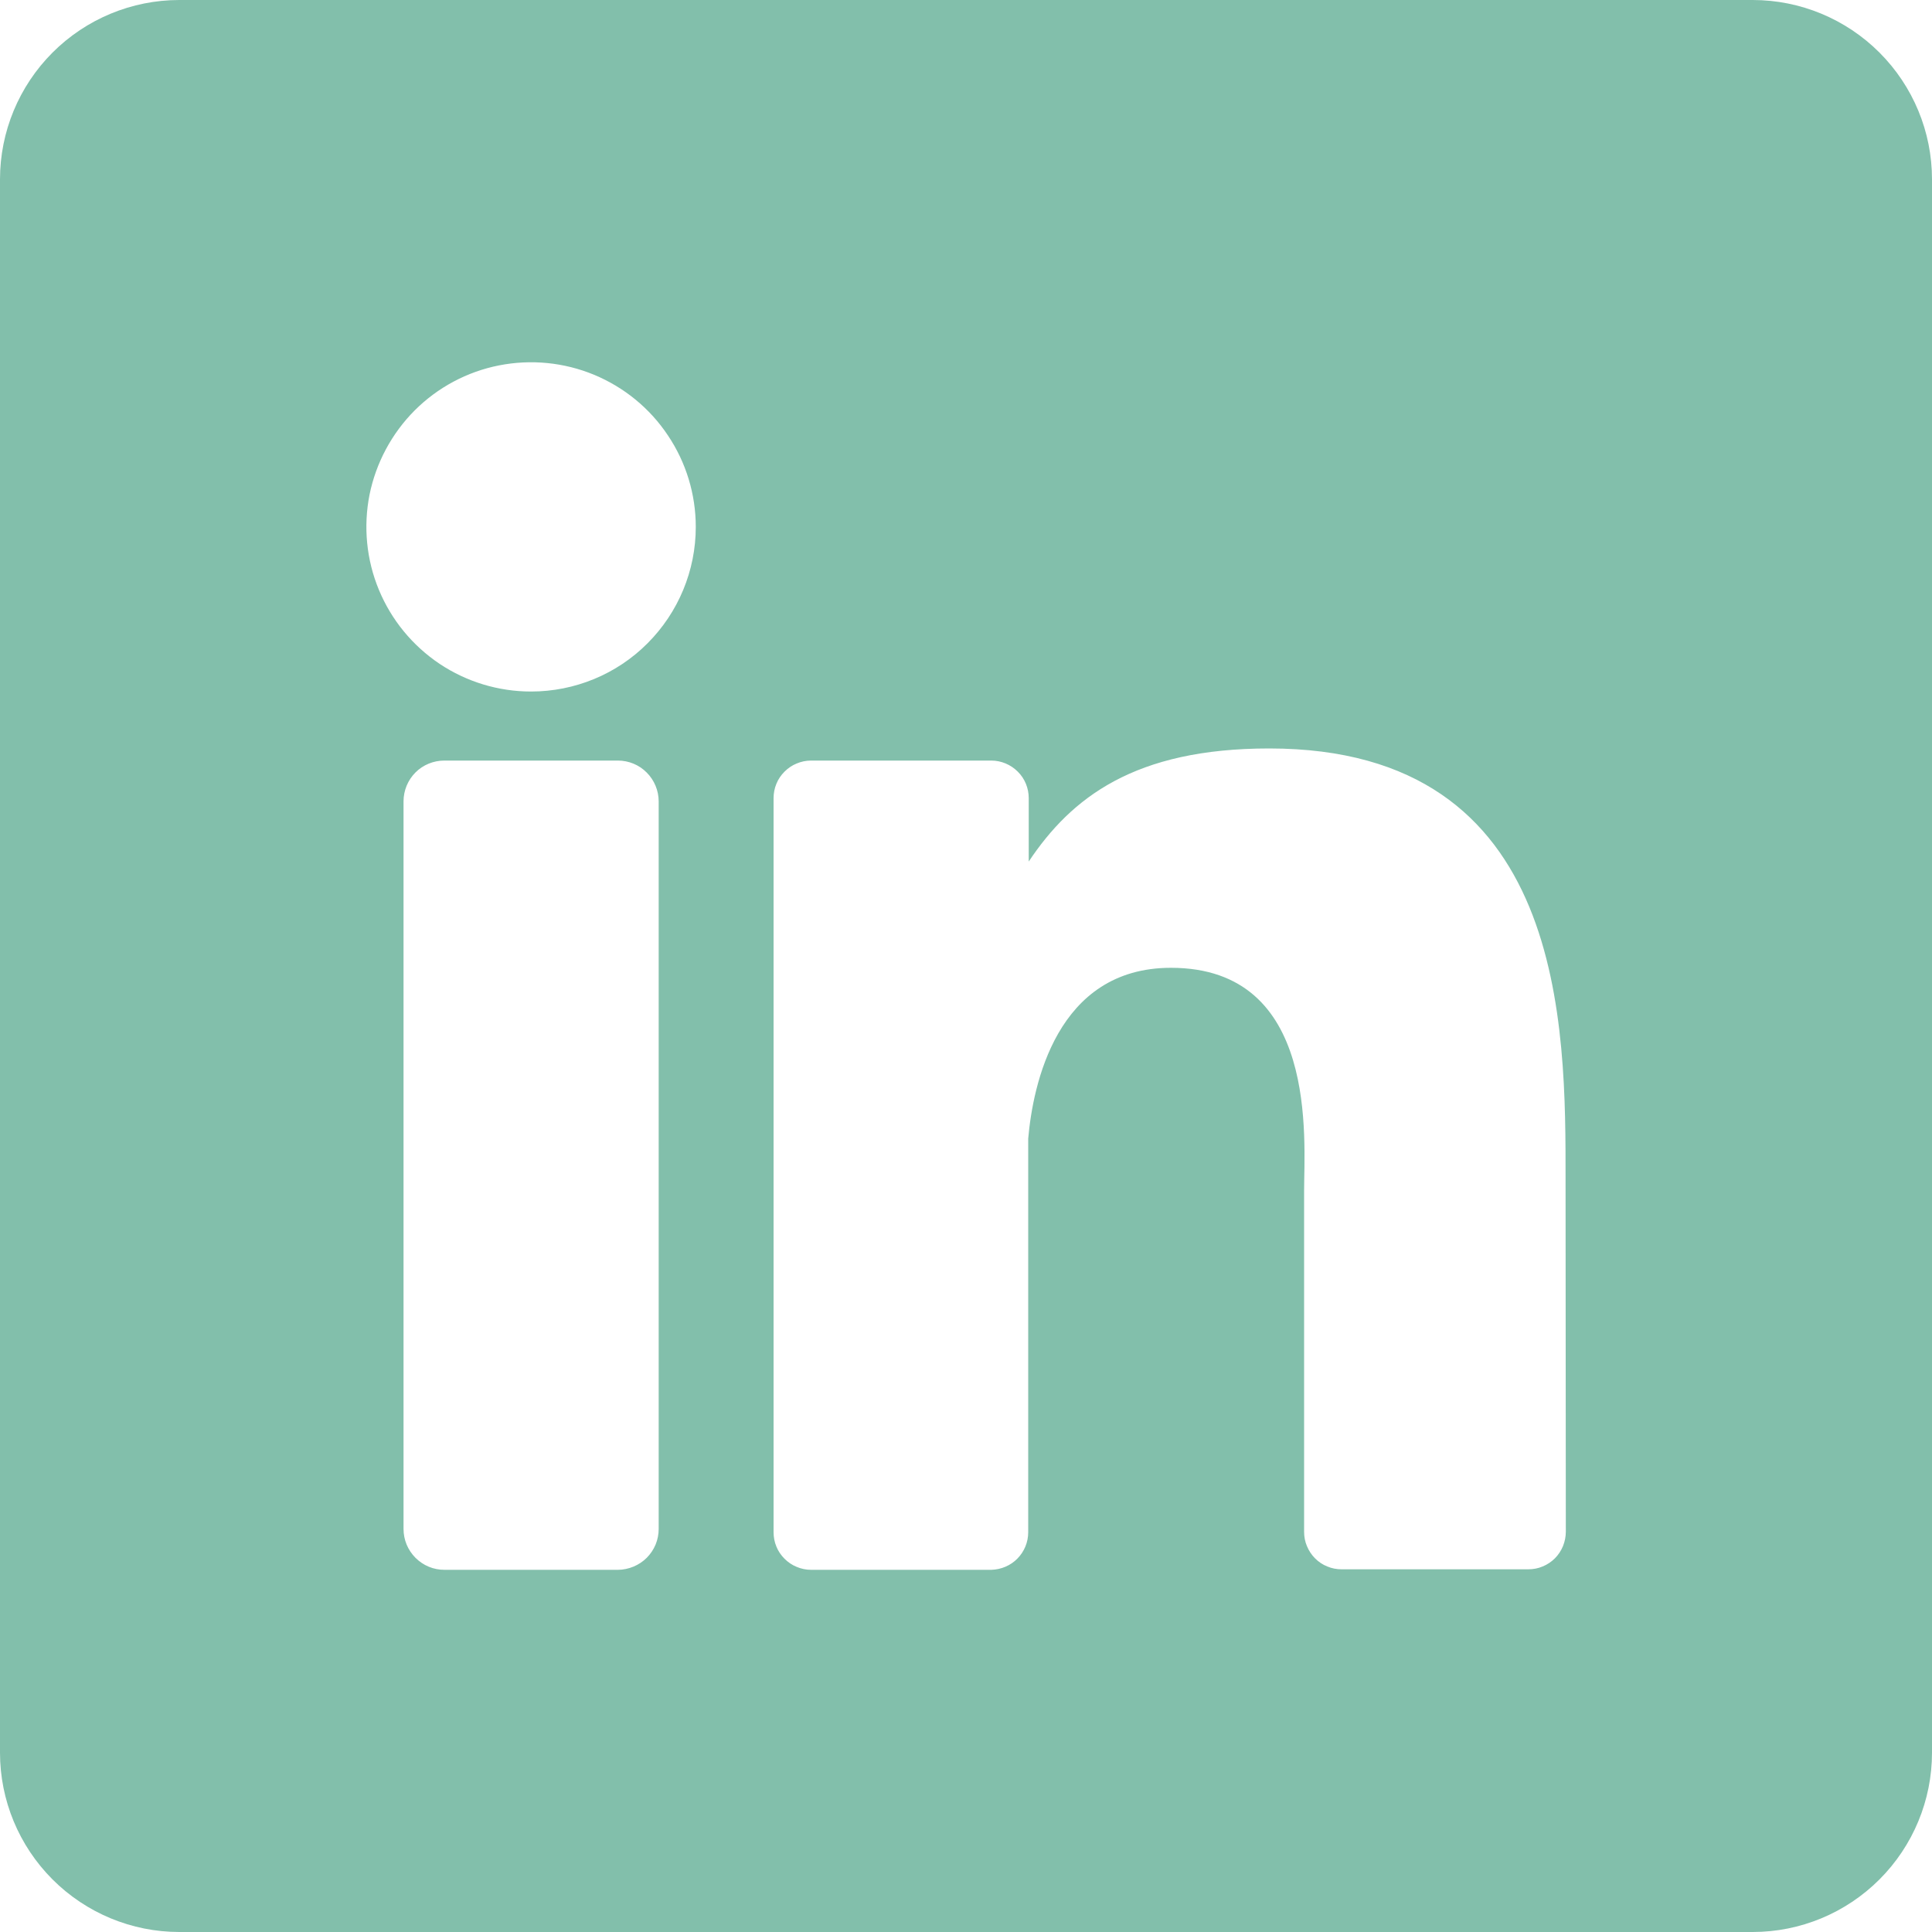 <svg width="15" height="15" viewBox="0 0 15 15" fill="none" xmlns="http://www.w3.org/2000/svg">
<g clip-path="url(#clip0_33_507)">
<path d="M13.608 0H1.392C1.023 0 0.669 0.147 0.408 0.408C0.147 0.669 0 1.023 0 1.392L0 13.608C0 13.977 0.147 14.331 0.408 14.592C0.669 14.853 1.023 15 1.392 15H13.608C13.977 15 14.331 14.853 14.592 14.592C14.853 14.331 15 13.977 15 13.608V1.392C15 1.023 14.853 0.669 14.592 0.408C14.331 0.147 13.977 0 13.608 0ZM5.114 11.87C5.114 11.912 5.106 11.953 5.09 11.992C5.074 12.03 5.051 12.065 5.021 12.095C4.992 12.124 4.957 12.147 4.919 12.163C4.88 12.179 4.839 12.188 4.797 12.188H3.45C3.408 12.188 3.367 12.18 3.329 12.164C3.29 12.148 3.255 12.124 3.226 12.095C3.196 12.065 3.173 12.03 3.157 11.992C3.141 11.953 3.133 11.912 3.133 11.87V6.222C3.133 6.138 3.166 6.057 3.226 5.997C3.285 5.938 3.366 5.905 3.45 5.905H4.797C4.881 5.905 4.962 5.938 5.021 5.998C5.08 6.057 5.114 6.138 5.114 6.222V11.87ZM4.123 5.369C3.87 5.369 3.623 5.294 3.413 5.154C3.203 5.013 3.039 4.814 2.942 4.58C2.845 4.347 2.82 4.089 2.869 3.841C2.919 3.594 3.041 3.366 3.219 3.187C3.398 3.008 3.626 2.886 3.874 2.837C4.122 2.788 4.379 2.813 4.613 2.91C4.846 3.007 5.046 3.17 5.186 3.381C5.327 3.591 5.402 3.838 5.402 4.091C5.402 4.43 5.267 4.755 5.027 4.995C4.788 5.235 4.462 5.369 4.123 5.369ZM12.157 11.893C12.157 11.931 12.149 11.969 12.135 12.004C12.12 12.04 12.099 12.072 12.072 12.099C12.045 12.126 12.012 12.148 11.977 12.162C11.942 12.177 11.904 12.184 11.865 12.184H10.416C10.378 12.184 10.34 12.177 10.305 12.162C10.269 12.148 10.237 12.126 10.21 12.099C10.183 12.072 10.162 12.04 10.147 12.004C10.132 11.969 10.125 11.931 10.125 11.893V9.246C10.125 8.851 10.241 7.514 9.091 7.514C8.201 7.514 8.019 8.429 7.983 8.84V11.896C7.983 11.973 7.953 12.046 7.899 12.101C7.846 12.155 7.773 12.186 7.696 12.188H6.297C6.258 12.188 6.22 12.18 6.185 12.165C6.15 12.151 6.118 12.129 6.091 12.102C6.064 12.075 6.042 12.043 6.028 12.008C6.013 11.972 6.006 11.934 6.006 11.896V6.197C6.006 6.159 6.013 6.121 6.028 6.085C6.042 6.05 6.064 6.018 6.091 5.991C6.118 5.964 6.15 5.942 6.185 5.928C6.22 5.913 6.258 5.905 6.297 5.905H7.696C7.773 5.905 7.847 5.936 7.902 5.991C7.957 6.045 7.987 6.12 7.987 6.197V6.689C8.318 6.193 8.808 5.811 9.854 5.811C12.171 5.811 12.155 7.974 12.155 9.162L12.157 11.893Z" fill="#82BFAB"/>
</g>
<defs>
<clipPath id="clip0_33_507">
<rect width="15" height="15" fill="white"/>
</clipPath>
</defs>
</svg>
